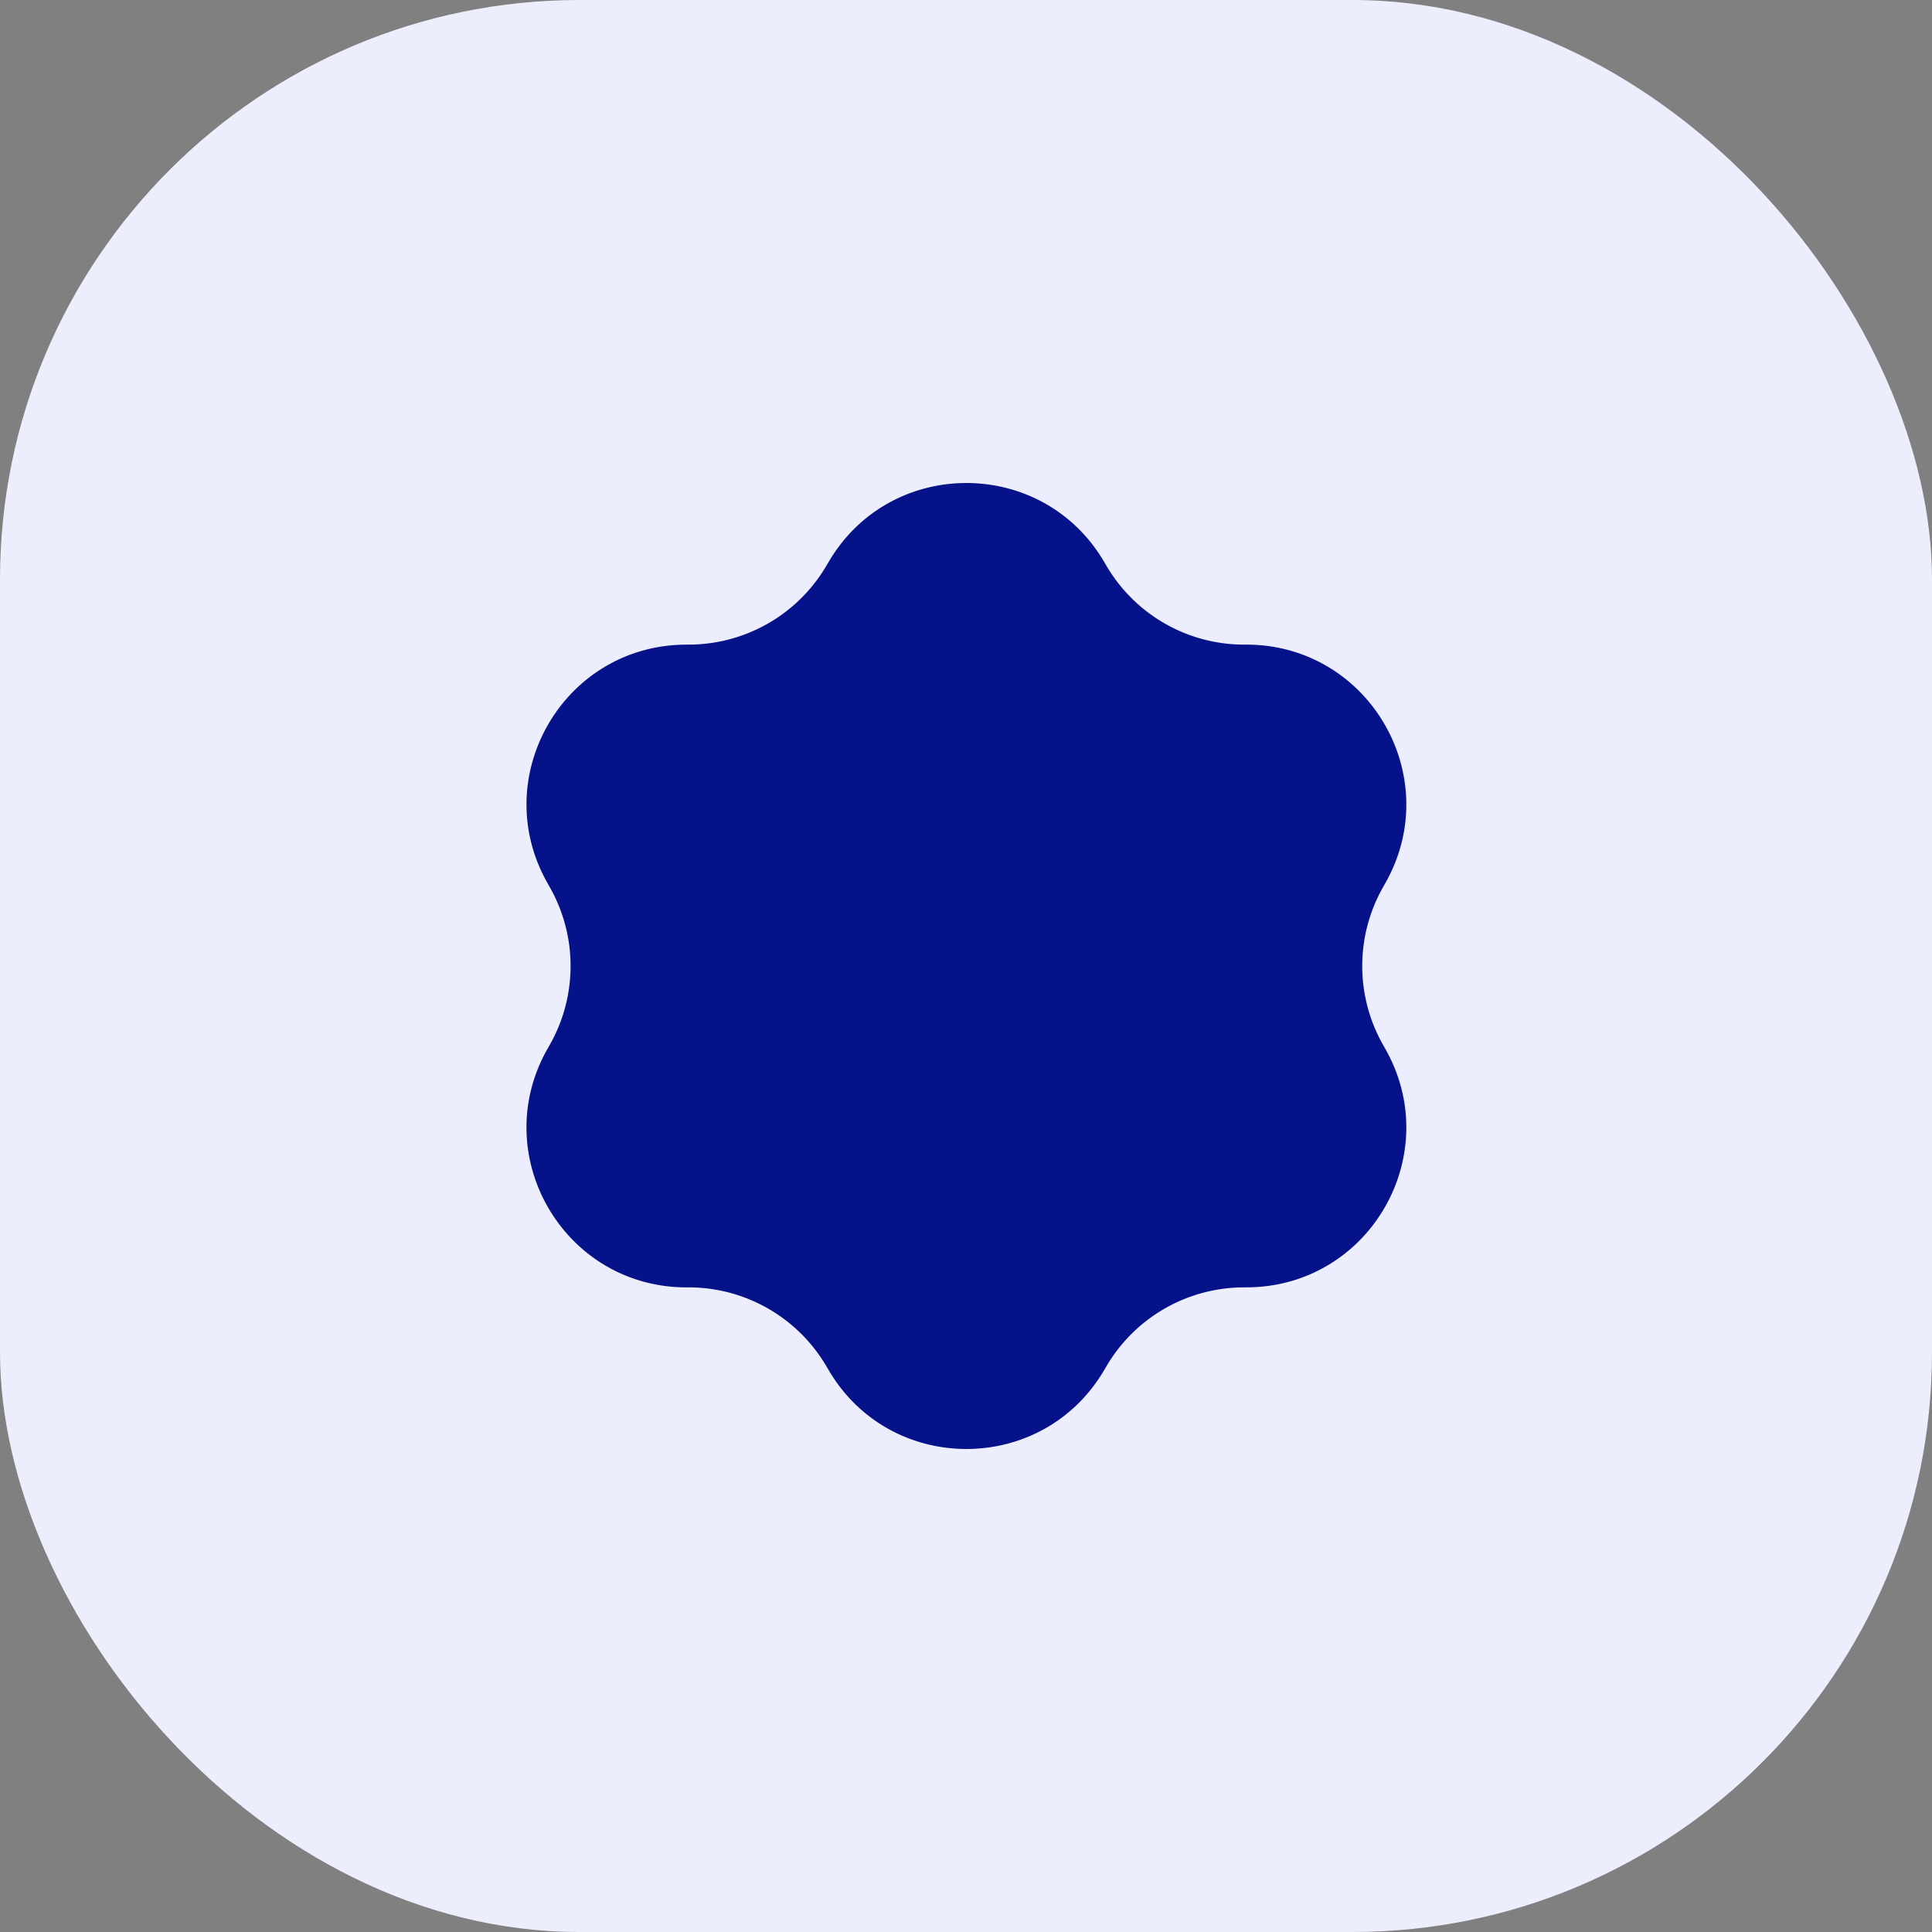 <svg xmlns="http://www.w3.org/2000/svg" width="64" height="64" fill="none">
    <rect width="100%" height="100%" fill="#808080" stroke="none"/>
    <rect width="64" height="64" fill="#EDEEFD" rx="19.2"/>
    <g clip-path="url(#a)">
        <path fill="#05128A" d="M27.45 18.614c2.044-3.485 7.082-3.485 9.127 0l.074.126a5.291 5.291 0 0 0 4.527 2.614h.147c4.04.029 6.559 4.392 4.563 7.905l-.072.128a5.291 5.291 0 0 0 0 5.226l.072.128c1.996 3.513-.523 7.876-4.563 7.904l-.147.001a5.292 5.292 0 0 0-4.527 2.614l-.074.126c-2.045 3.485-7.083 3.485-9.127 0l-.075-.126a5.291 5.291 0 0 0-4.526-2.614h-.147c-4.04-.029-6.56-4.392-4.564-7.905l.073-.128c.92-1.62.92-3.606 0-5.226l-.072-.128c-1.996-3.513.523-7.876 4.563-7.904l.147-.002a5.29 5.29 0 0 0 4.526-2.613l.075-.126Z"/>
    </g>
    <defs>
        <clipPath id="a">
            <path fill="#fff" d="M16 16h32v32H16z"/>
        </clipPath>
    </defs>
</svg>
